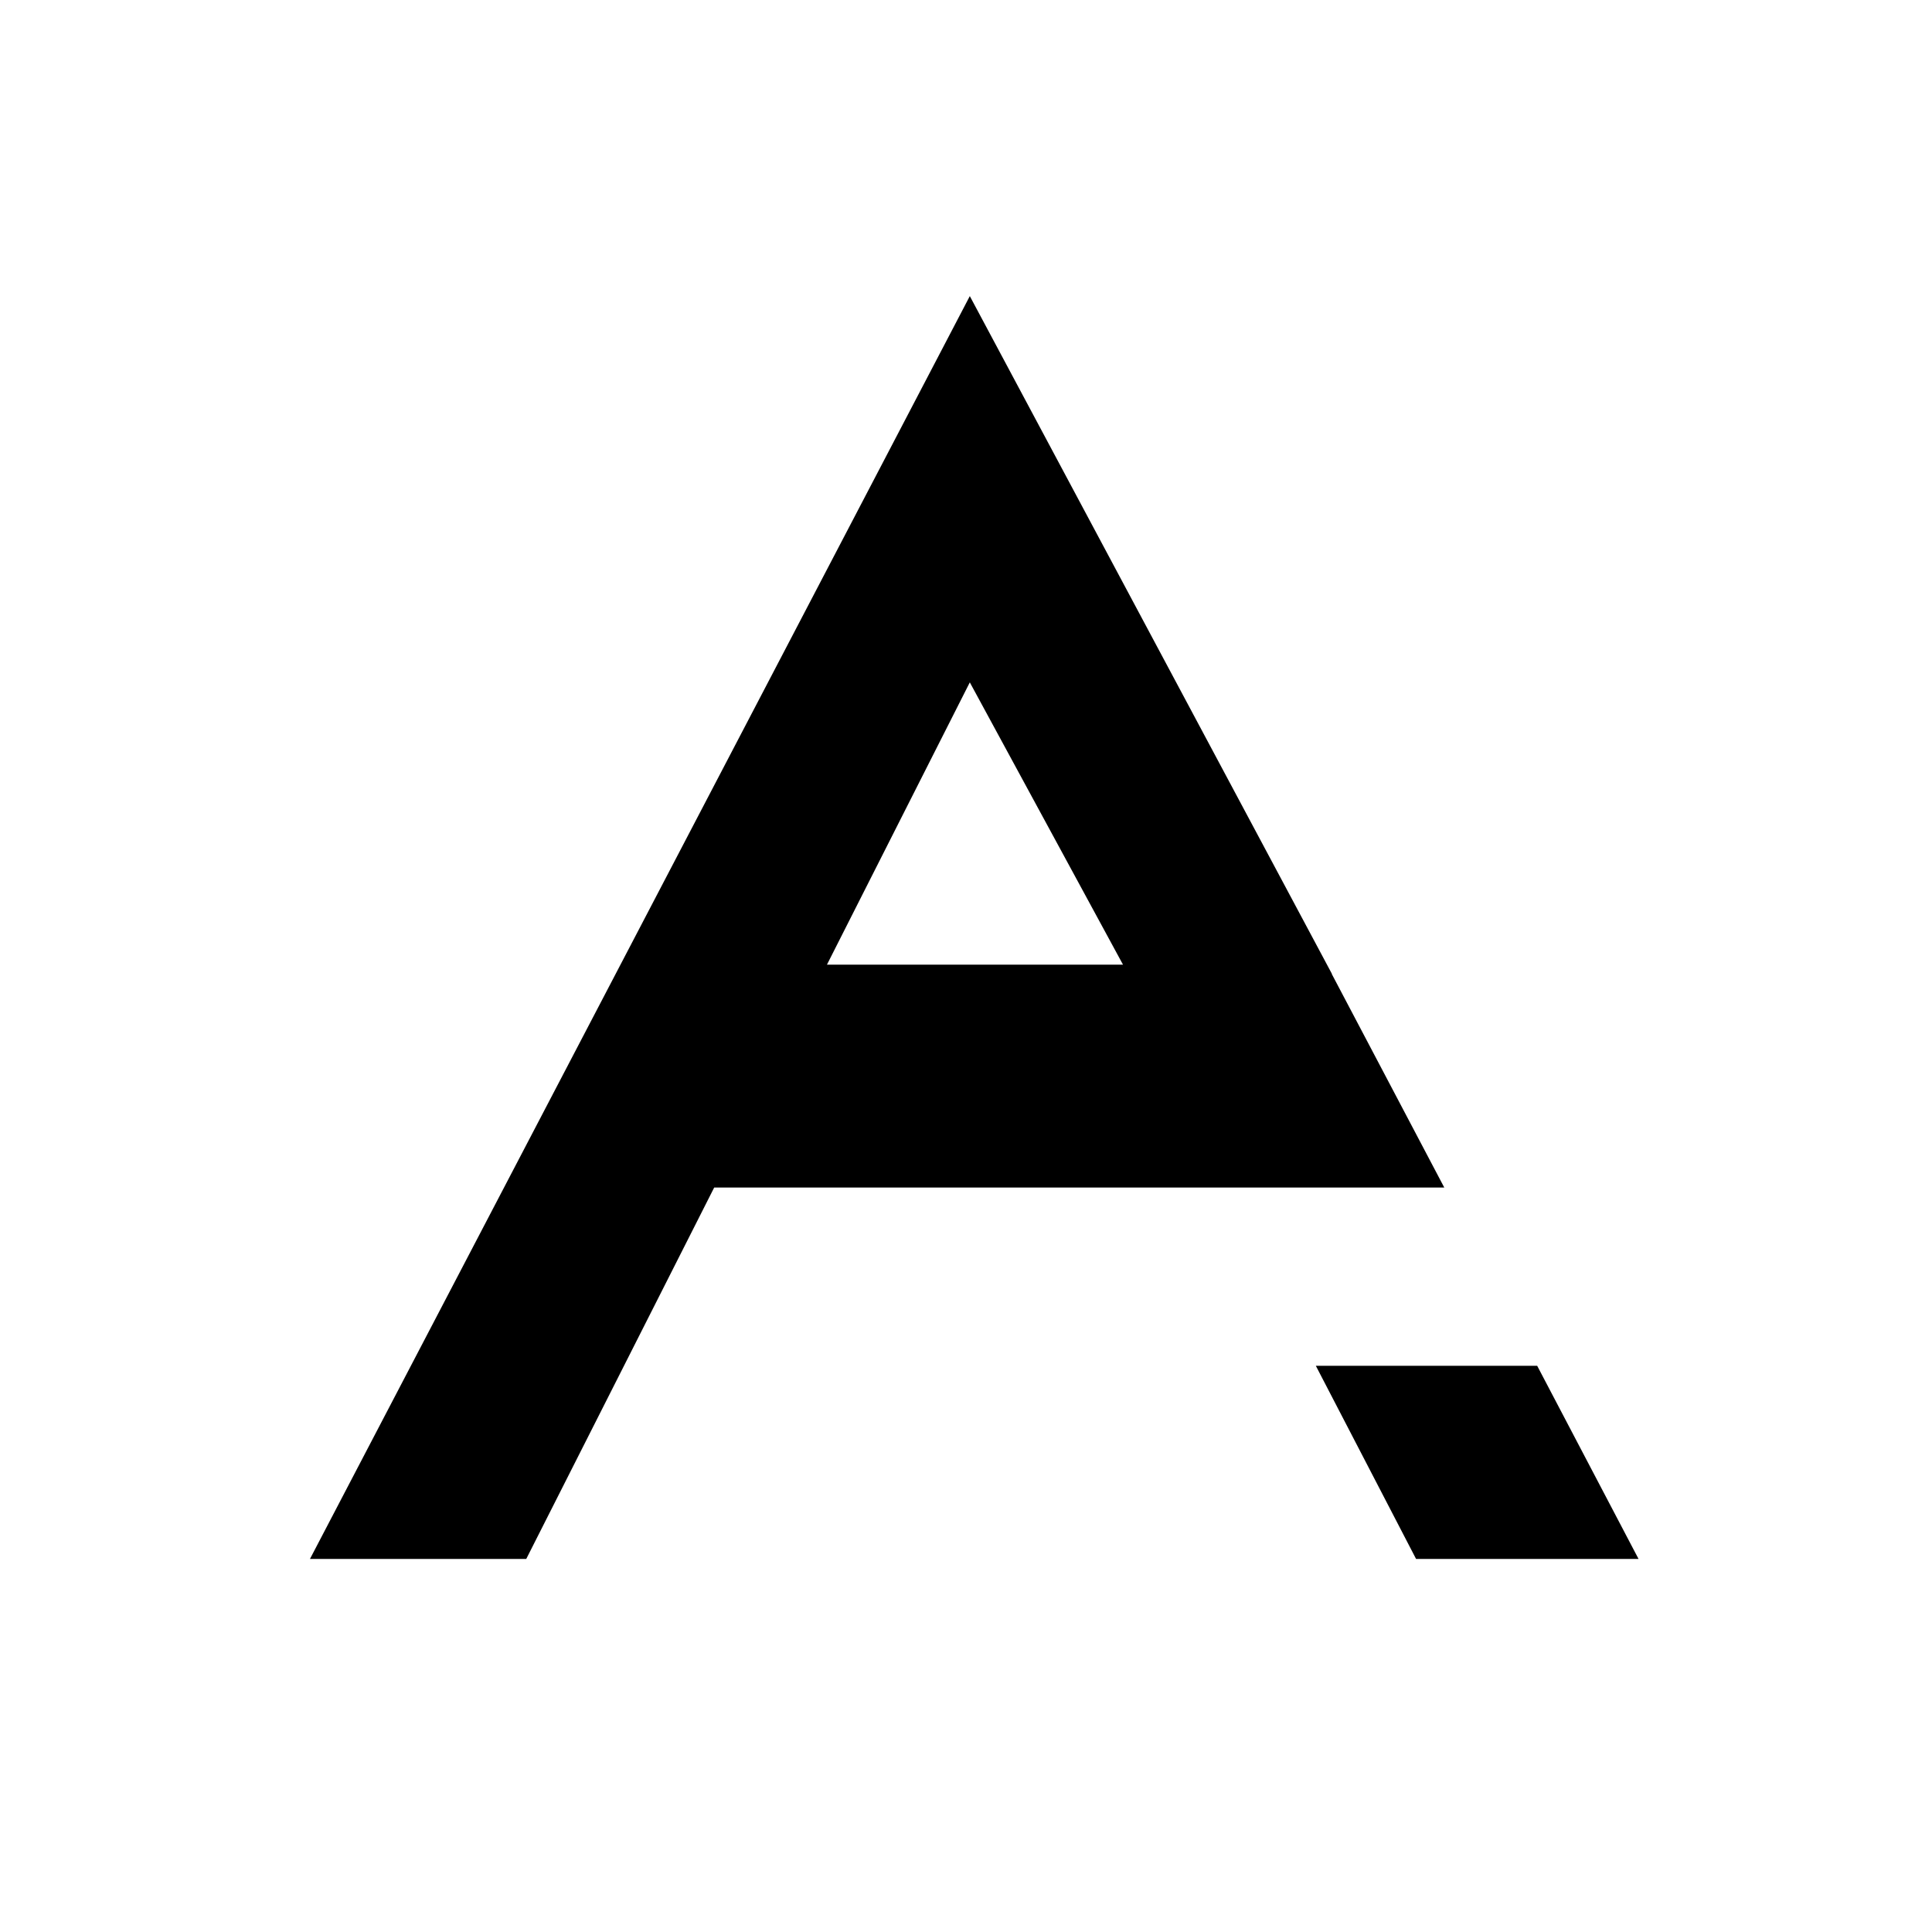 <svg width="230" height="230" viewBox="0 0 230 230" version="1.1" xmlns="http://www.w3.org/2000/svg" xmlns:xlink="http://www.w3.org/1999/xlink">
<title>Group 2.1</title>
<desc>Created using Figma</desc>
<g id="Canvas" transform="translate(3105 315)">
<g id="Group 2.1">
<g id="Aab">
<g id="Union">
<use xlink:href="#path0_fill" transform="translate(-3068.1 -279.75)"/>
</g>
</g>
<g id="Rectangle">
<mask id="mask0_outline_ins">
<use xlink:href="#path1_fill" fill="white" transform="translate(-3105 -315)"/>
</mask>
<g mask="url(#mask0_outline_ins)">
<use xlink:href="#path2_stroke_2x" transform="translate(-3105 -315)"/>
</g>
</g>
</g>
</g>
<defs>
<path id="path0_fill" fill-rule="evenodd" d="M 48.123 106.122L 25.748 150.34L 0 150.34L 78.554 0L 121.666 80.694L 121.641 80.694L 135.037 106.122L 48.123 106.122ZM 78.554 45.986L 61.547 79.592L 96.791 79.592L 78.554 45.986ZM 119.749 127.347L 146.1 127.347L 158.165 150.34L 131.681 150.34L 119.749 127.347Z"/>
<path id="path1_fill" d="M 0 0L 230 0L 230 230L 0 230L 0 0Z"/>
<path id="path2_stroke_2x" d="M 0 0L 0 -10L -10 -10L -10 0L 0 0ZM 230 0L 240 0L 240 -10L 230 -10L 230 0ZM 230 230L 230 240L 240 240L 240 230L 230 230ZM 0 230L -10 230L -10 240L 0 240L 0 230ZM 0 10L 230 10L 230 -10L 0 -10L 0 10ZM 220 0L 220 230L 240 230L 240 0L 220 0ZM 230 220L 0 220L 0 240L 230 240L 230 220ZM 10 230L 10 0L -10 0L -10 230L 10 230Z"/>
</defs>
</svg>
